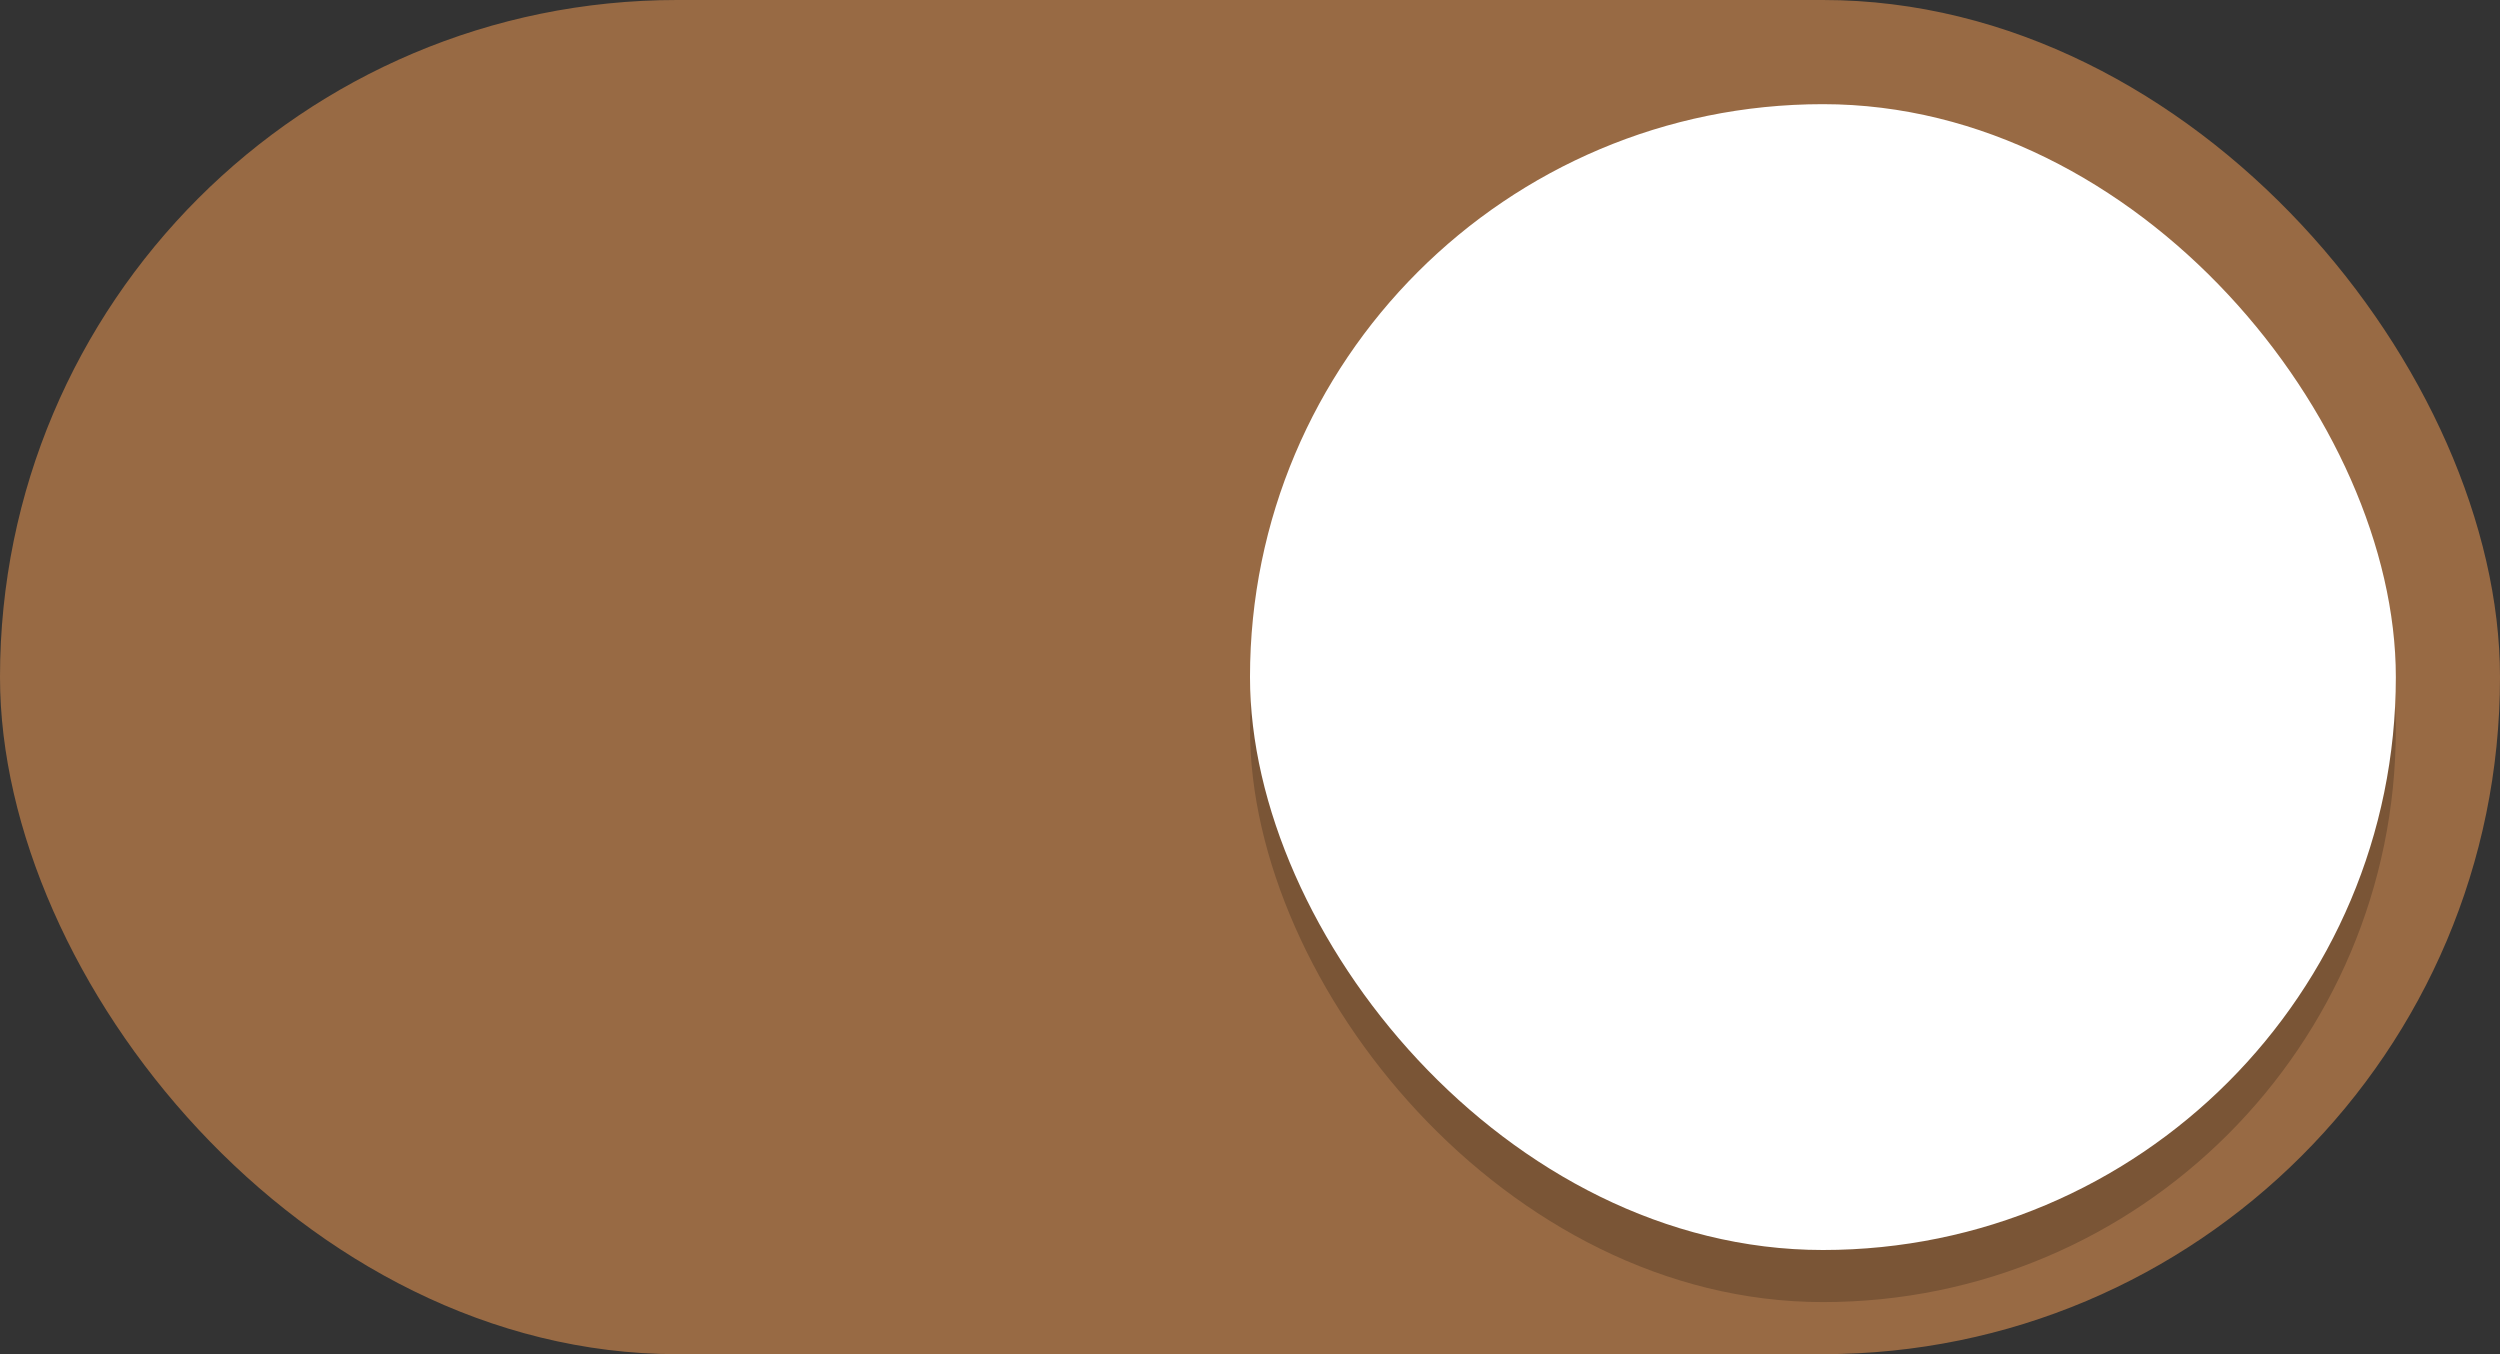 <svg width="48" height="26" xmlns="http://www.w3.org/2000/svg"><rect width="100%" height="100%" fill="#333333" stroke="none"/><g transform="translate(0 -291.18)"><rect style="fill:#986a44;stroke:none;stroke-width:1;marker:none" width="48" height="26" y="291.18" ry="13" fill="#3081e3" rx="13"/><rect ry="11" rx="11" y="294.18" x="24" height="22" width="22" style="fill:#000;fill-opacity:.2;stroke:none;stroke-width:1;marker:none" fill="#f8f7f7"/><rect ry="11" rx="11" y="293.18" x="24" height="22" width="22" style="fill:#fff;stroke:none;stroke-width:1;marker:none" fill="#f8f7f7"/></g></svg>